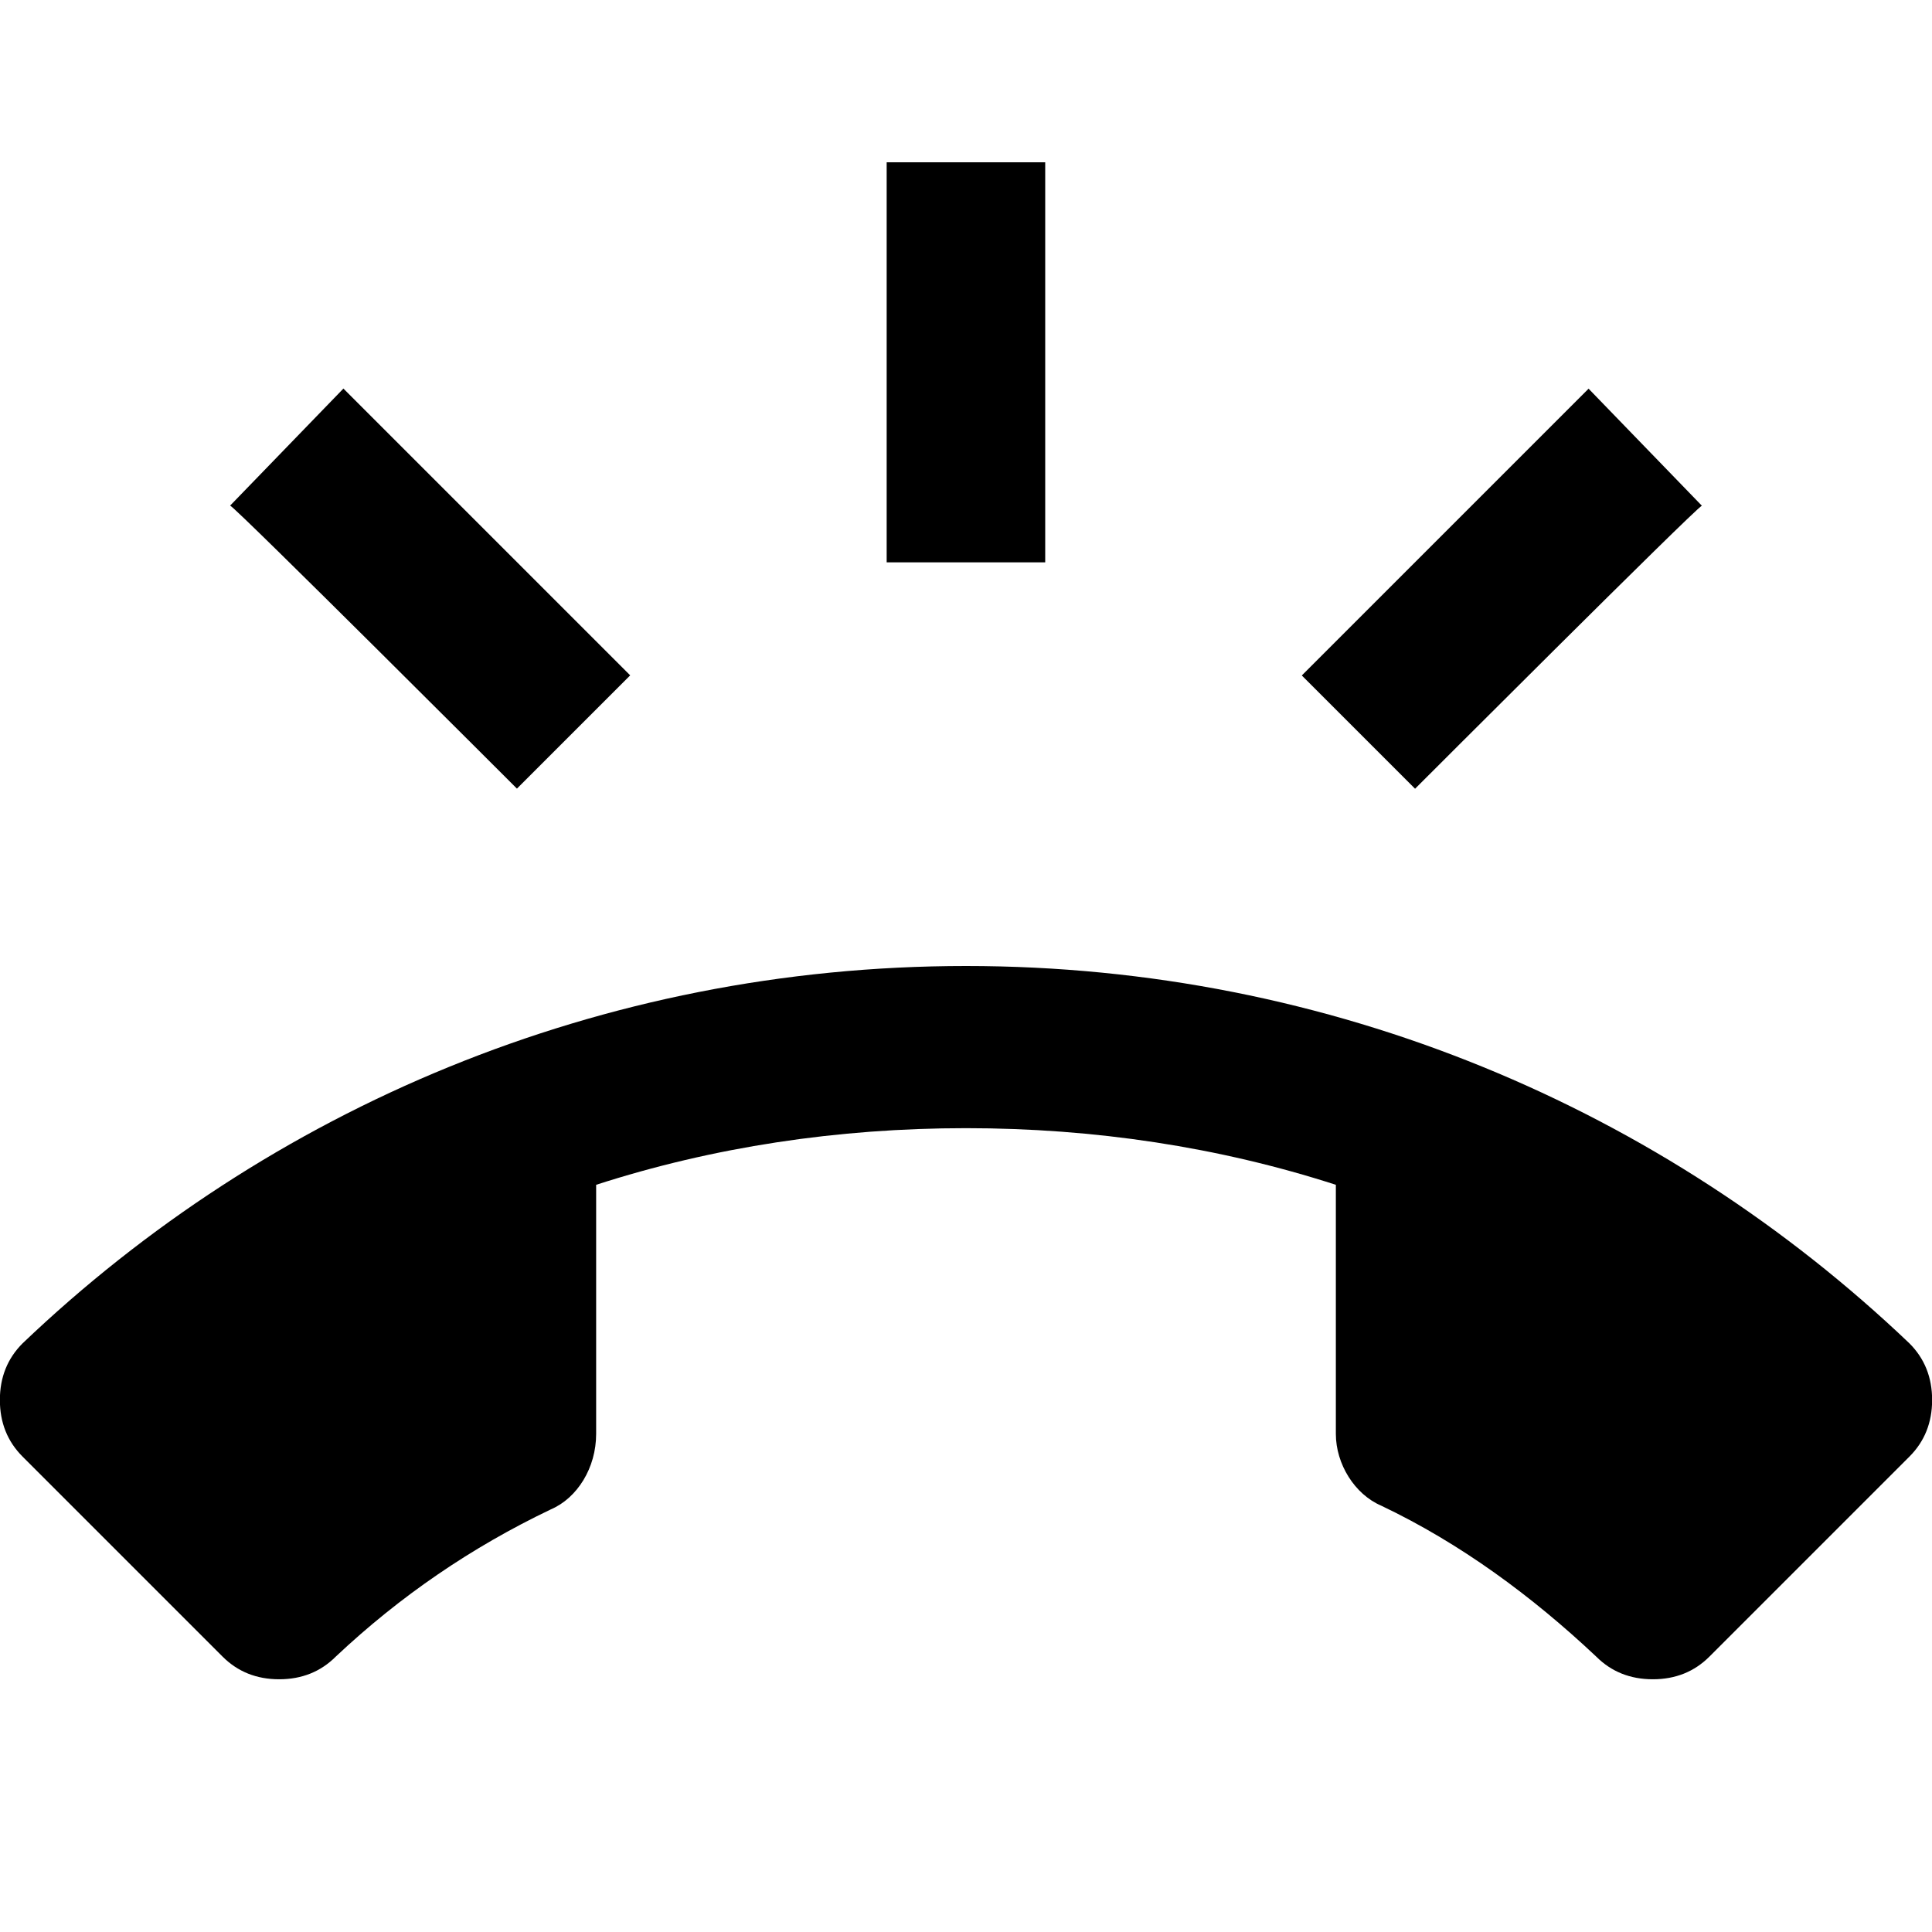 <?xml version="1.0" encoding="utf-8"?>
<!-- Generated by IcoMoon.io -->
<!DOCTYPE svg PUBLIC "-//W3C//DTD SVG 1.1//EN" "http://www.w3.org/Graphics/SVG/1.1/DTD/svg11.dtd">
<svg version="1.1" xmlns="http://www.w3.org/2000/svg" xmlns:xlink="http://www.w3.org/1999/xlink" width="16" height="16" viewBox="0 0 16 16">
<path d="M4.281 6.531c0 0-2.313-2.313-2.375-2.344l0.938-0.969 2.375 2.375zM8.656 1.344v3.313h-1.313v-3.313h1.313zM14.094 4.188c-0.063 0.031-2.375 2.344-2.375 2.344l-0.938-0.938 2.375-2.375zM15.813 11.125c0.125 0.125 0.188 0.281 0.188 0.469s-0.063 0.344-0.188 0.469l-1.656 1.656c-0.125 0.125-0.281 0.188-0.469 0.188s-0.344-0.063-0.469-0.188c-0.531-0.5-1.125-0.938-1.781-1.25-0.219-0.094-0.375-0.344-0.375-0.594v-2.063c-0.969-0.313-2-0.469-3.063-0.469s-2.094 0.156-3.063 0.469v2.063c0 0.281-0.156 0.531-0.375 0.625-0.656 0.313-1.25 0.719-1.781 1.219-0.125 0.125-0.281 0.188-0.469 0.188s-0.344-0.063-0.469-0.188l-1.656-1.656c-0.125-0.125-0.188-0.281-0.188-0.469s0.063-0.344 0.188-0.469c2.031-1.938 4.781-3.125 7.813-3.125s5.781 1.188 7.813 3.125z"></path>
</svg>
